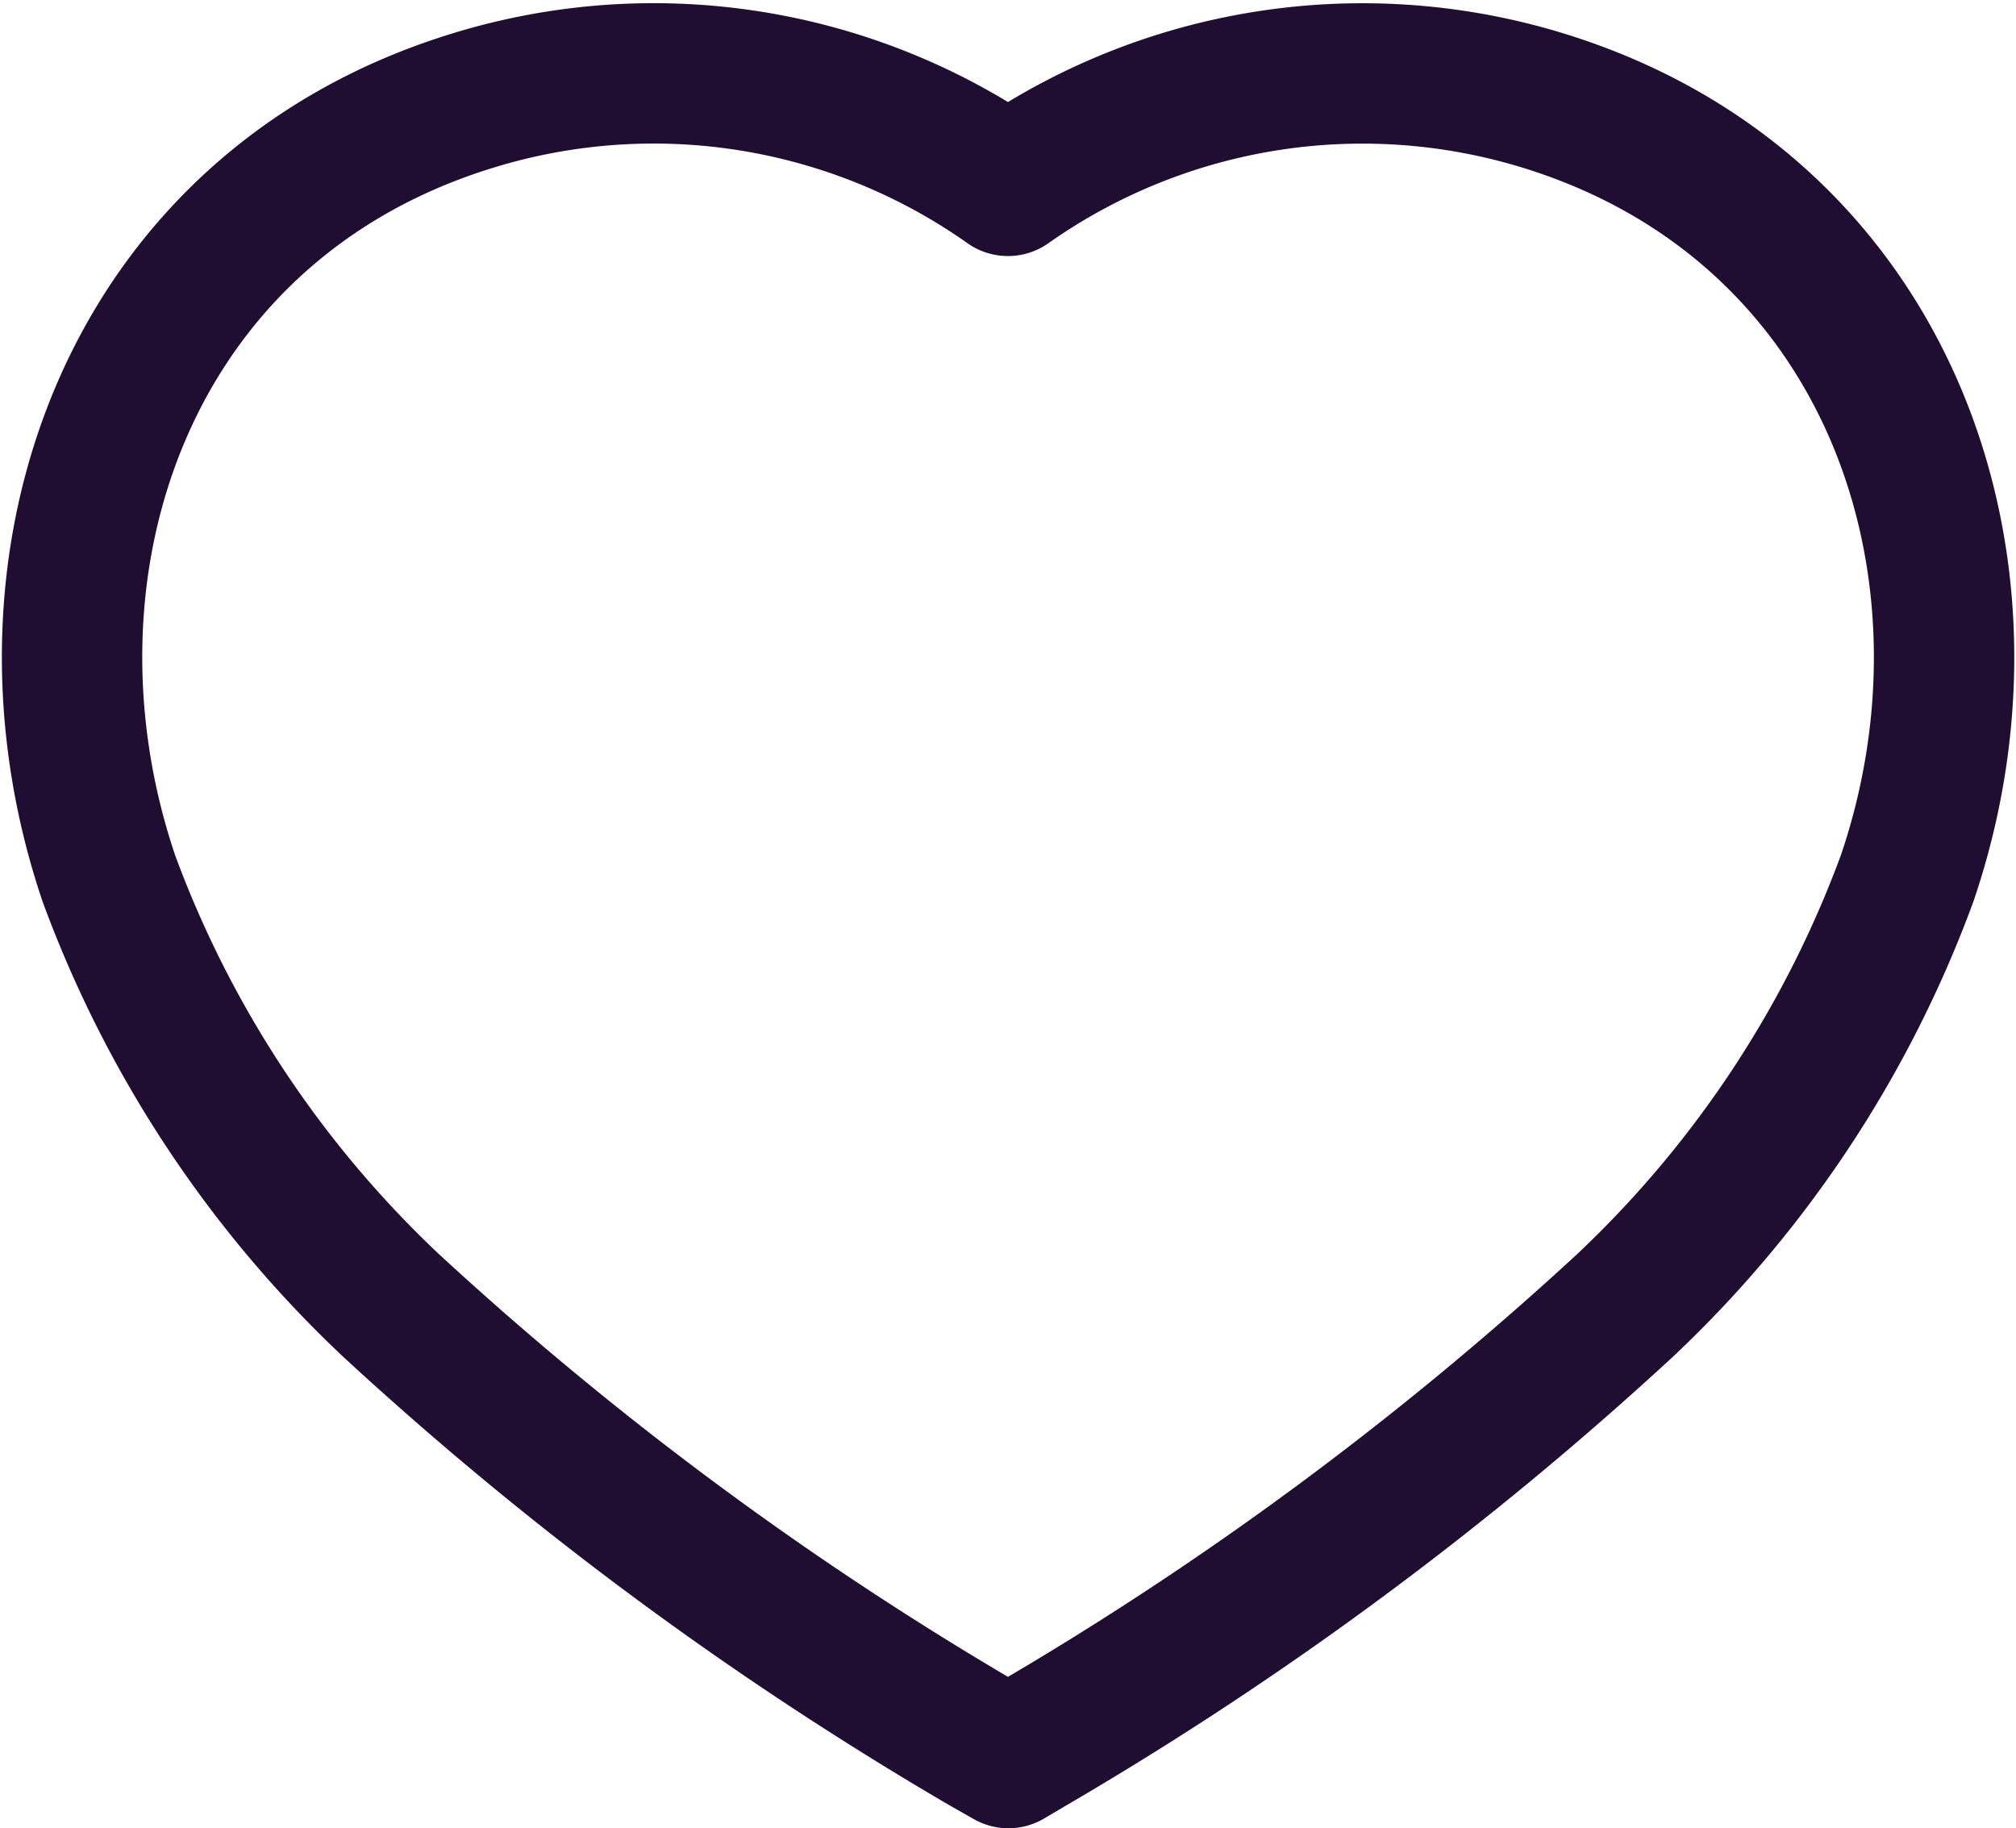 <svg xmlns="http://www.w3.org/2000/svg" width="21.541" height="19.536" viewBox="0 0 21.541 19.536"><g id="Iconly_Two-tone_Heart" data-name="Iconly/Two-tone/Heart" transform="translate(0.77 0.786)"><g id="Heart"><path id="Path_33961" fill="none" stroke="#200e32" stroke-linecap="round" stroke-linejoin="round" stroke-miterlimit="10" stroke-width="1.5" d="M9.748,17.854A36.489,36.489,0,0,1,3.41,13.165,11.922,11.922,0,0,1,.393,8.6C-.74,5.25.583,1.421,4.285.288A6.563,6.563,0,0,1,10,1.2h0a6.573,6.573,0,0,1,5.71-.914c3.7,1.133,5.035,4.963,3.9,8.308a11.922,11.922,0,0,1-3.017,4.57,36.489,36.489,0,0,1-6.339,4.689L10.005,18Z" transform="translate(0 0)"/></g></g></svg>